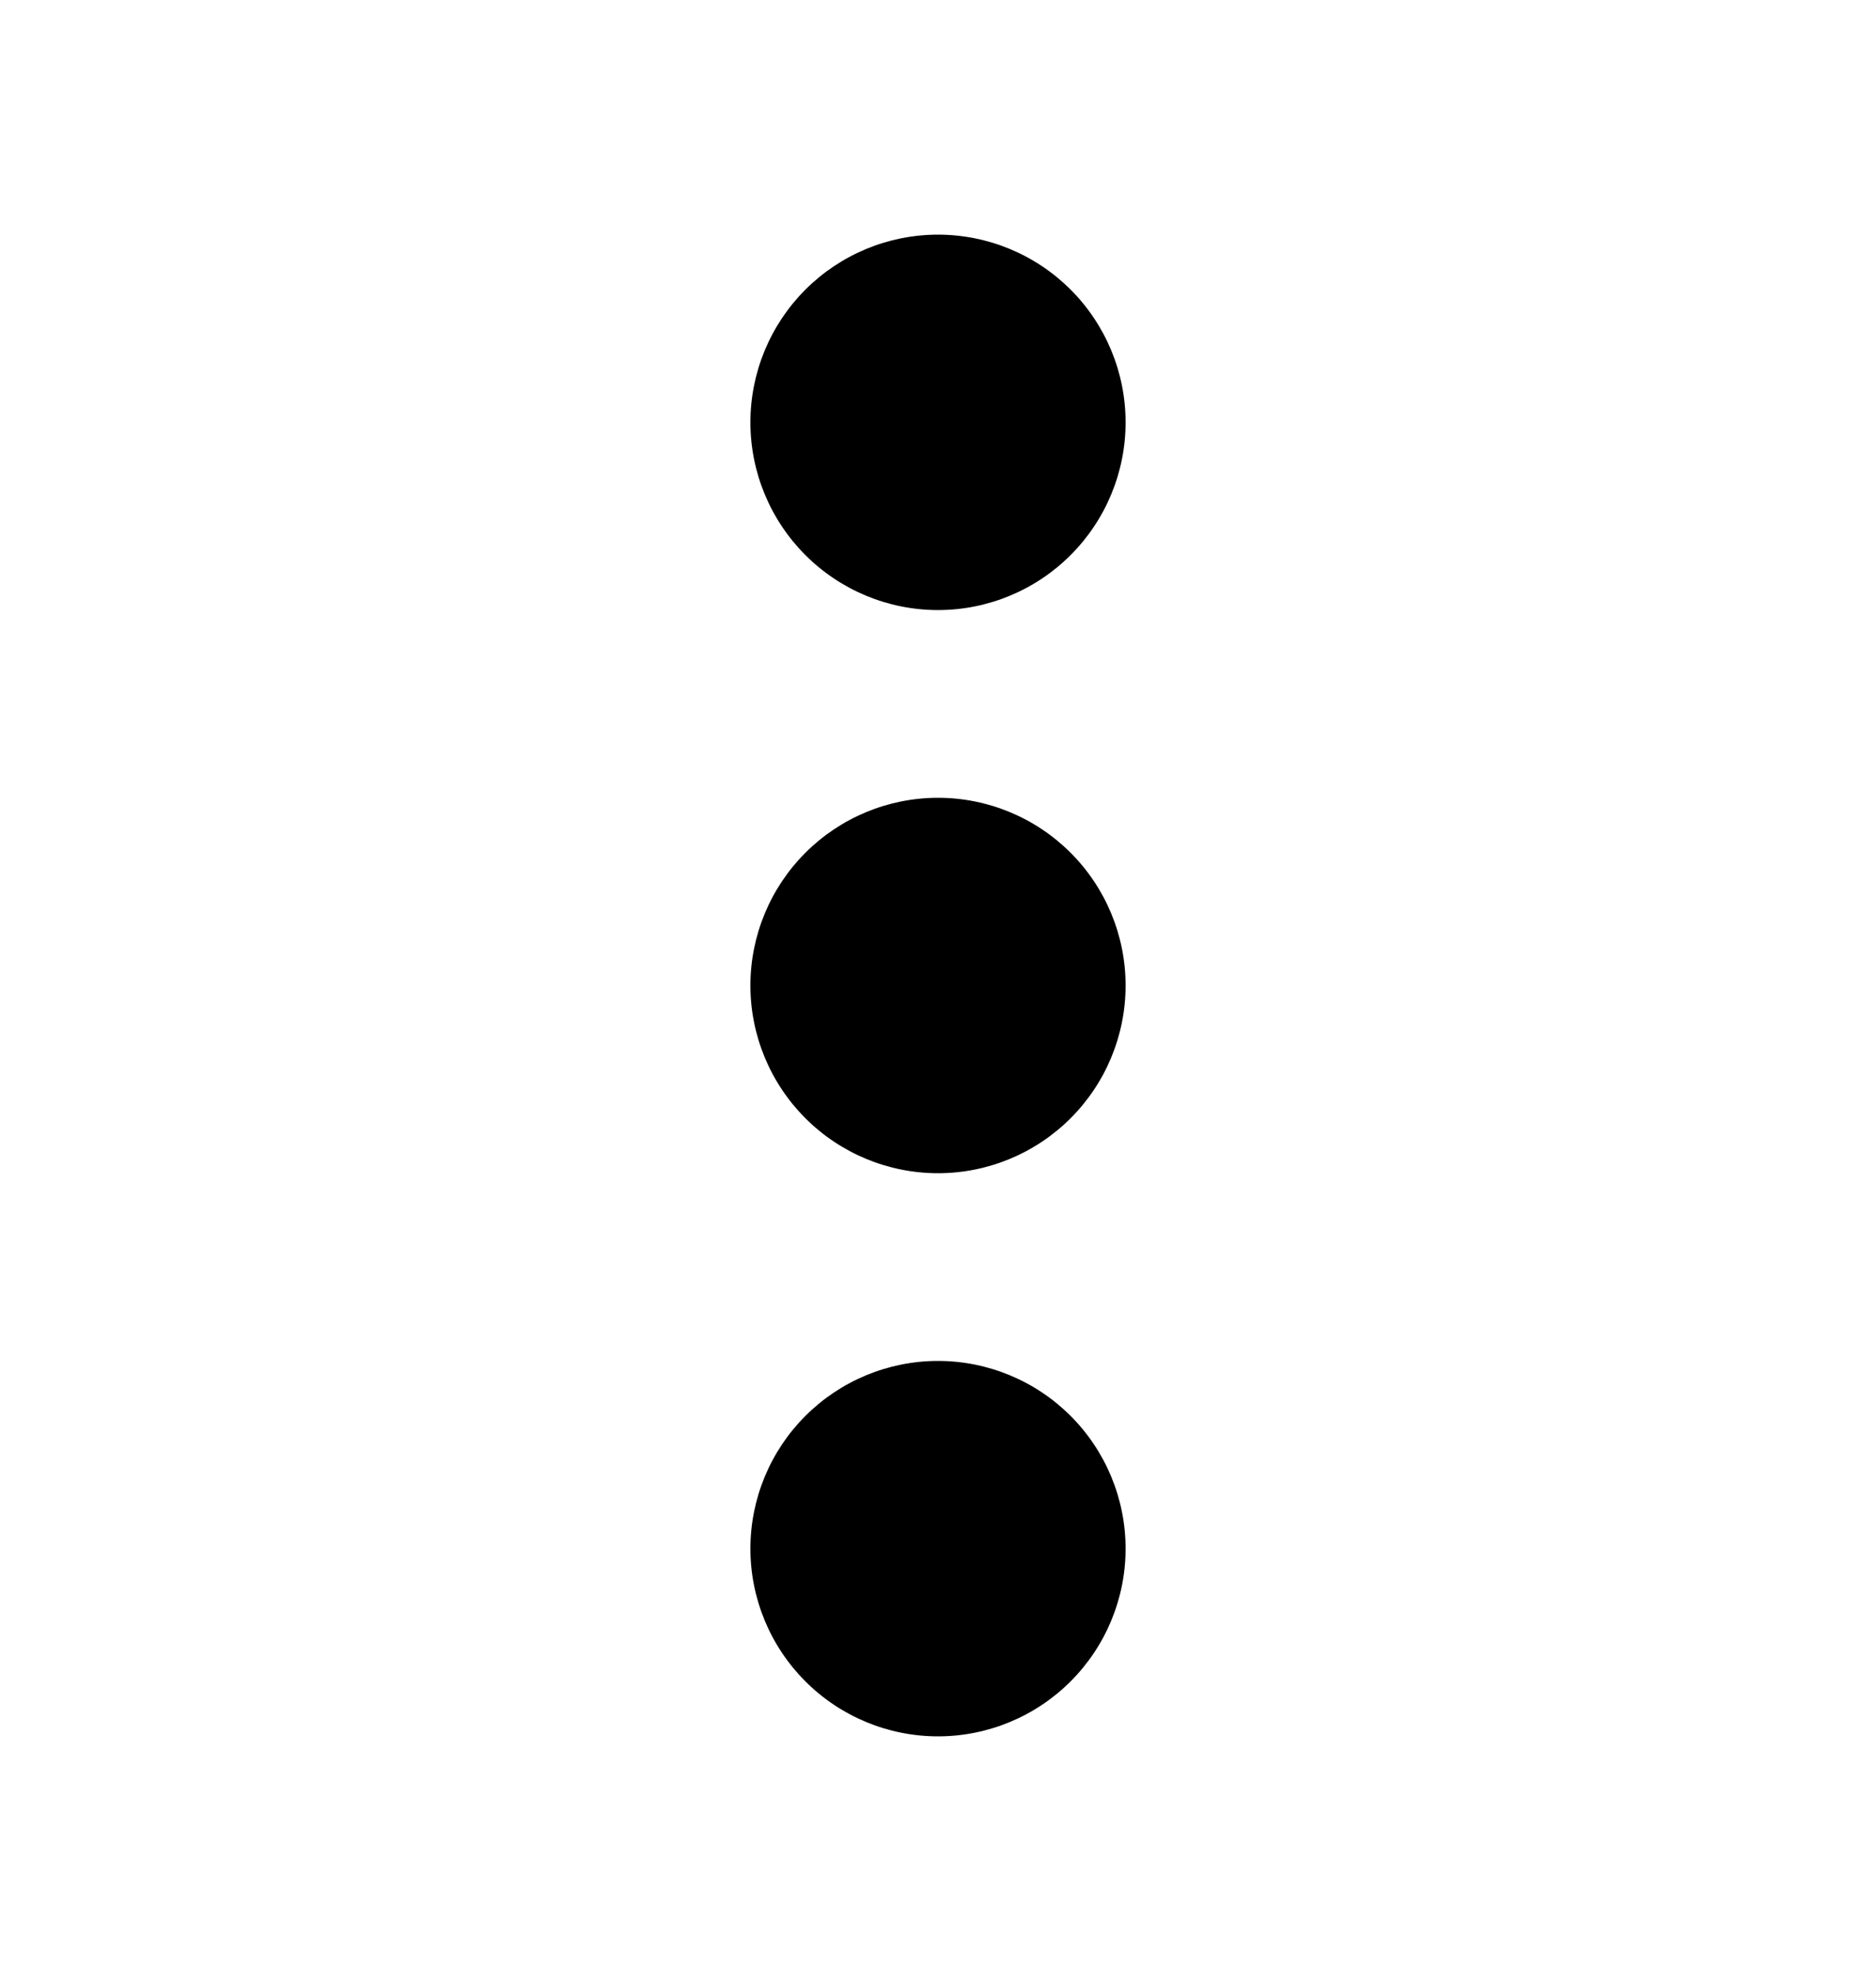 <svg width="20" height="21" viewBox="0 0 20 21" fill="none" xmlns="http://www.w3.org/2000/svg">
<path d="M10 6.5C9.47 6.5 8.961 6.289 8.586 5.914C8.211 5.539 8 5.03 8 4.5C8 3.97 8.211 3.461 8.586 3.086C8.961 2.711 9.47 2.5 10 2.5C10.53 2.5 11.039 2.711 11.414 3.086C11.789 3.461 12 3.97 12 4.5C12 5.03 11.789 5.539 11.414 5.914C11.039 6.289 10.53 6.5 10 6.5ZM10 12.5C9.47 12.5 8.961 12.289 8.586 11.914C8.211 11.539 8 11.03 8 10.5C8 9.97 8.211 9.461 8.586 9.086C8.961 8.711 9.47 8.5 10 8.5C10.53 8.5 11.039 8.711 11.414 9.086C11.789 9.461 12 9.97 12 10.5C12 11.03 11.789 11.539 11.414 11.914C11.039 12.289 10.53 12.5 10 12.5ZM10 18.5C9.47 18.5 8.961 18.289 8.586 17.914C8.211 17.539 8 17.03 8 16.5C8 15.97 8.211 15.461 8.586 15.086C8.961 14.711 9.47 14.5 10 14.5C10.53 14.5 11.039 14.711 11.414 15.086C11.789 15.461 12 15.97 12 16.5C12 17.03 11.789 17.539 11.414 17.914C11.039 18.289 10.53 18.5 10 18.5Z" fill="black"/>
</svg>
